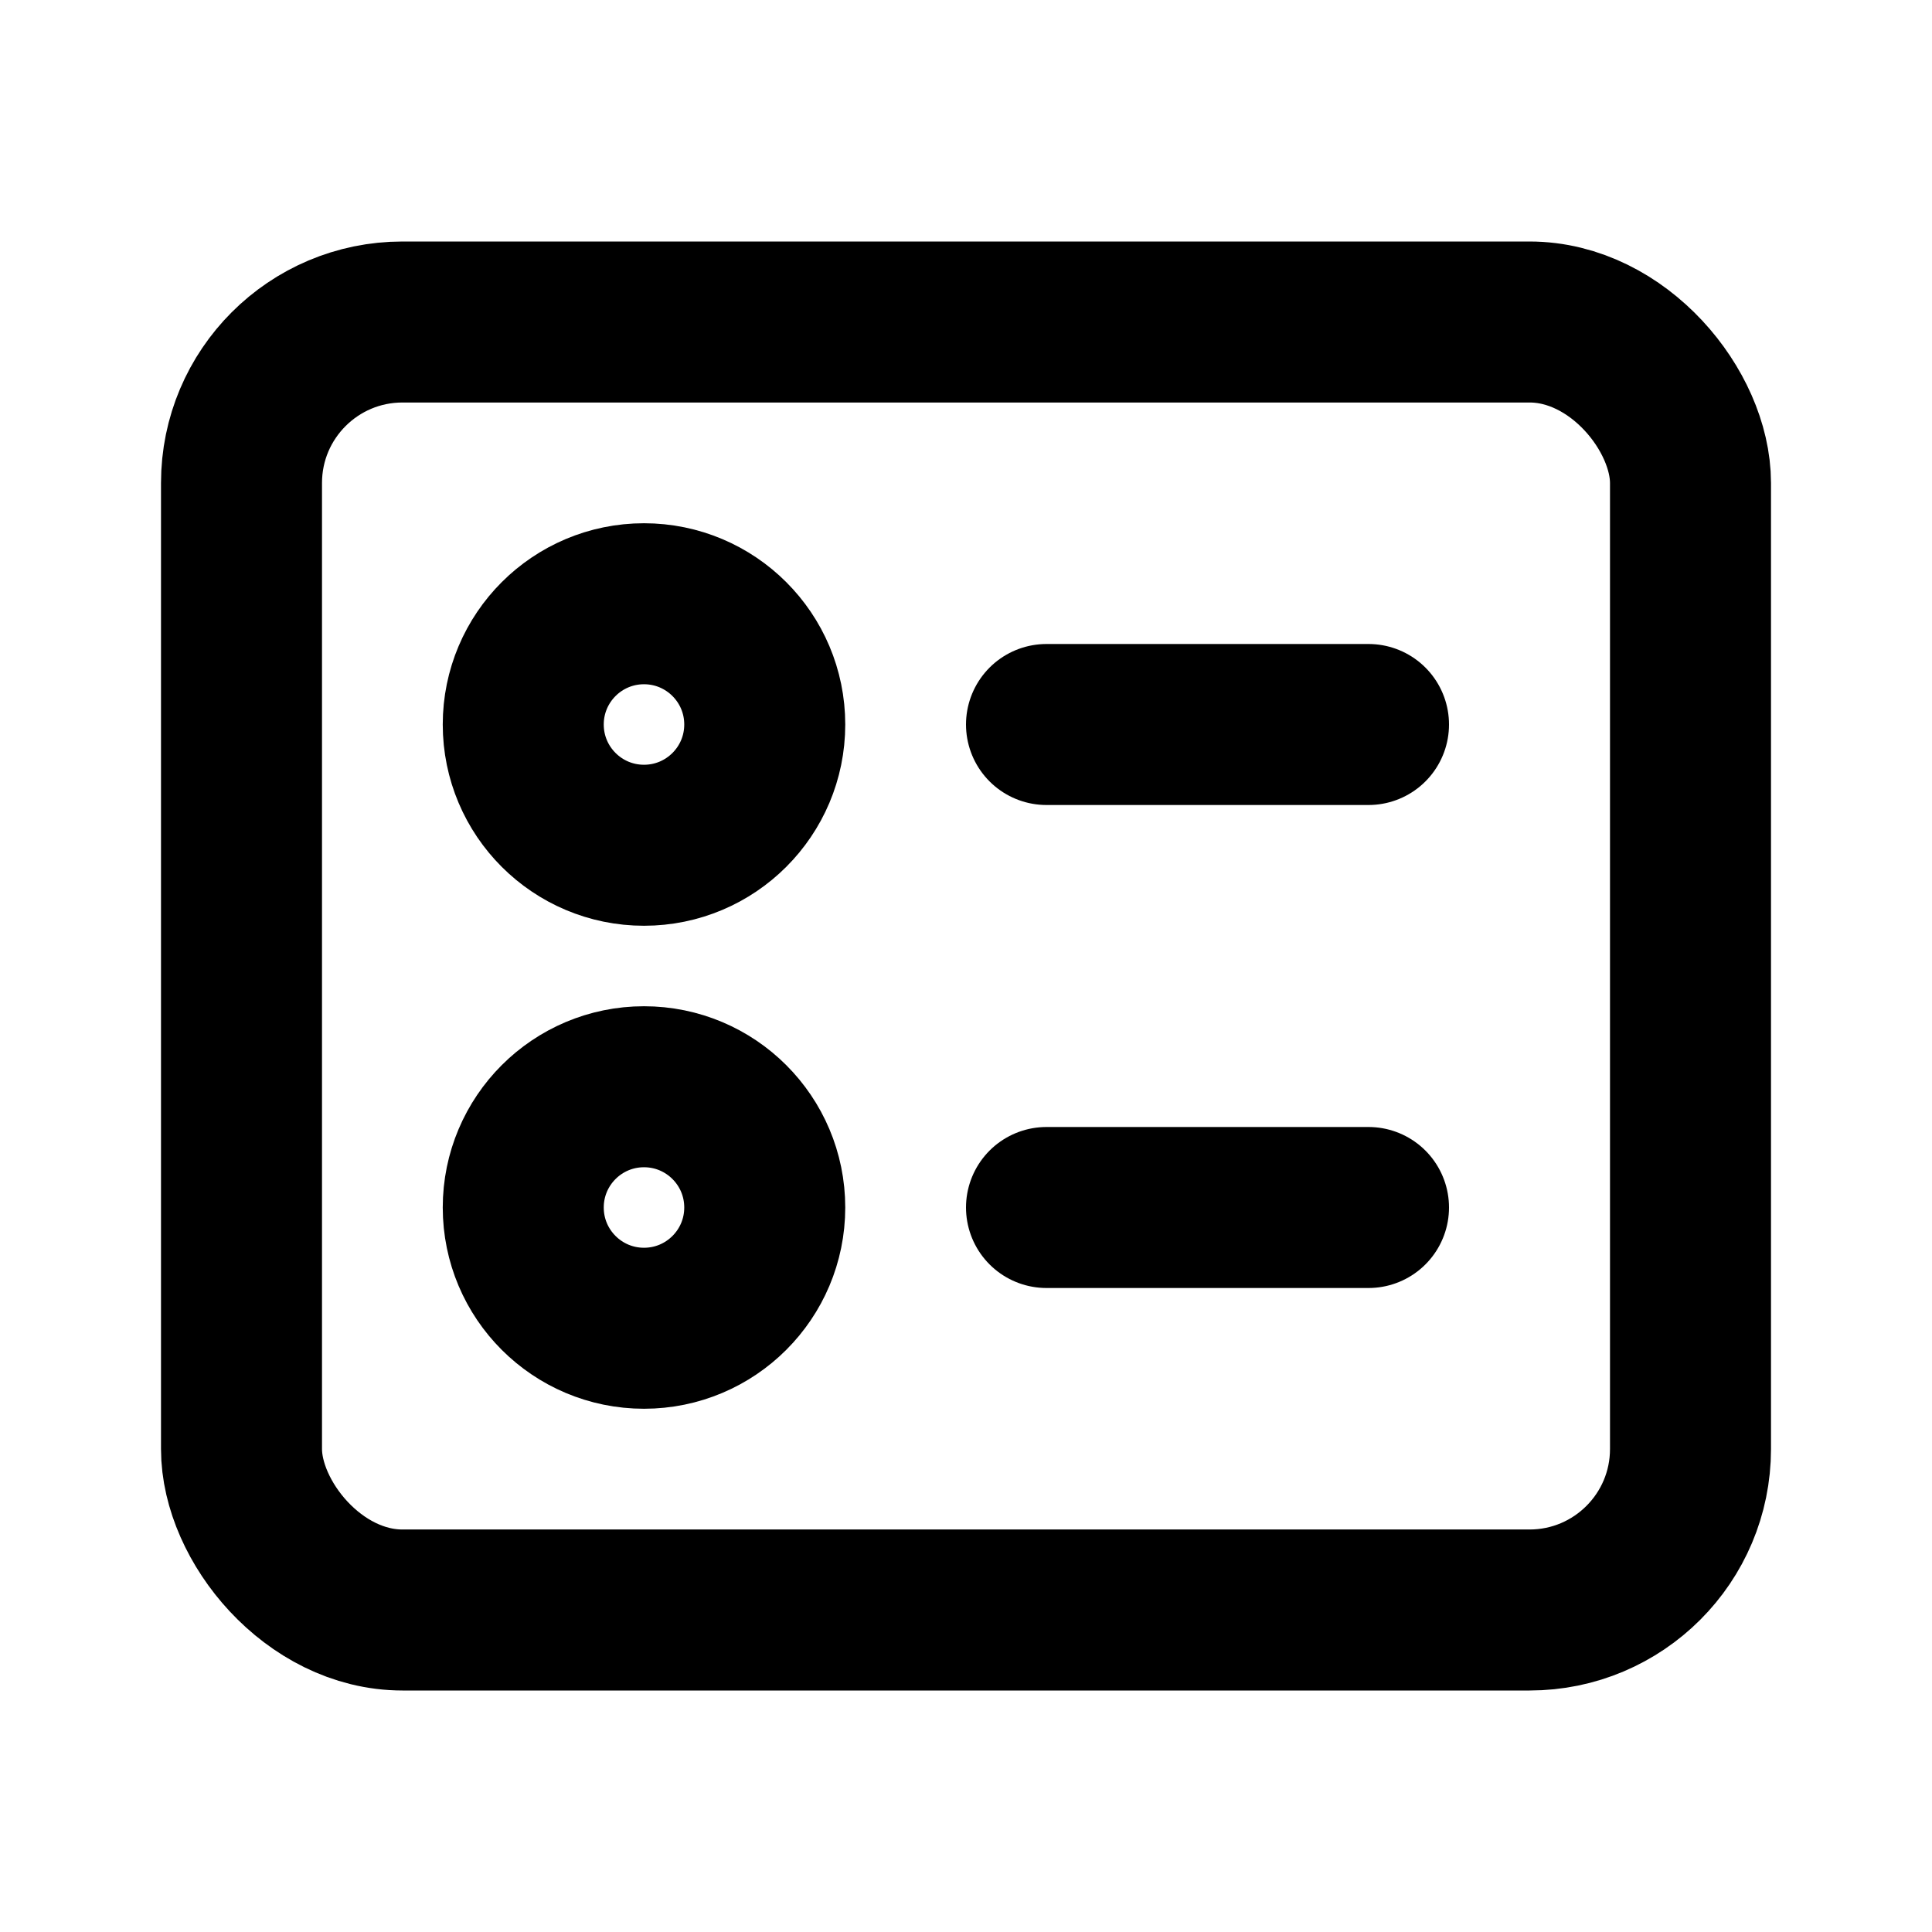 <svg xmlns="http://www.w3.org/2000/svg" viewBox="0 0 24 24" fill="none" stroke="currentColor" stroke-width="2" stroke-linecap="round" stroke-linejoin="round"><rect x="3" y="4" width="18" height="16" rx="2" ry="2"/><path d="M13 9h4m-4 6h4"/><circle cx="8" cy="9" r="1.5"/><circle cx="8" cy="15" r="1.5"/></svg>